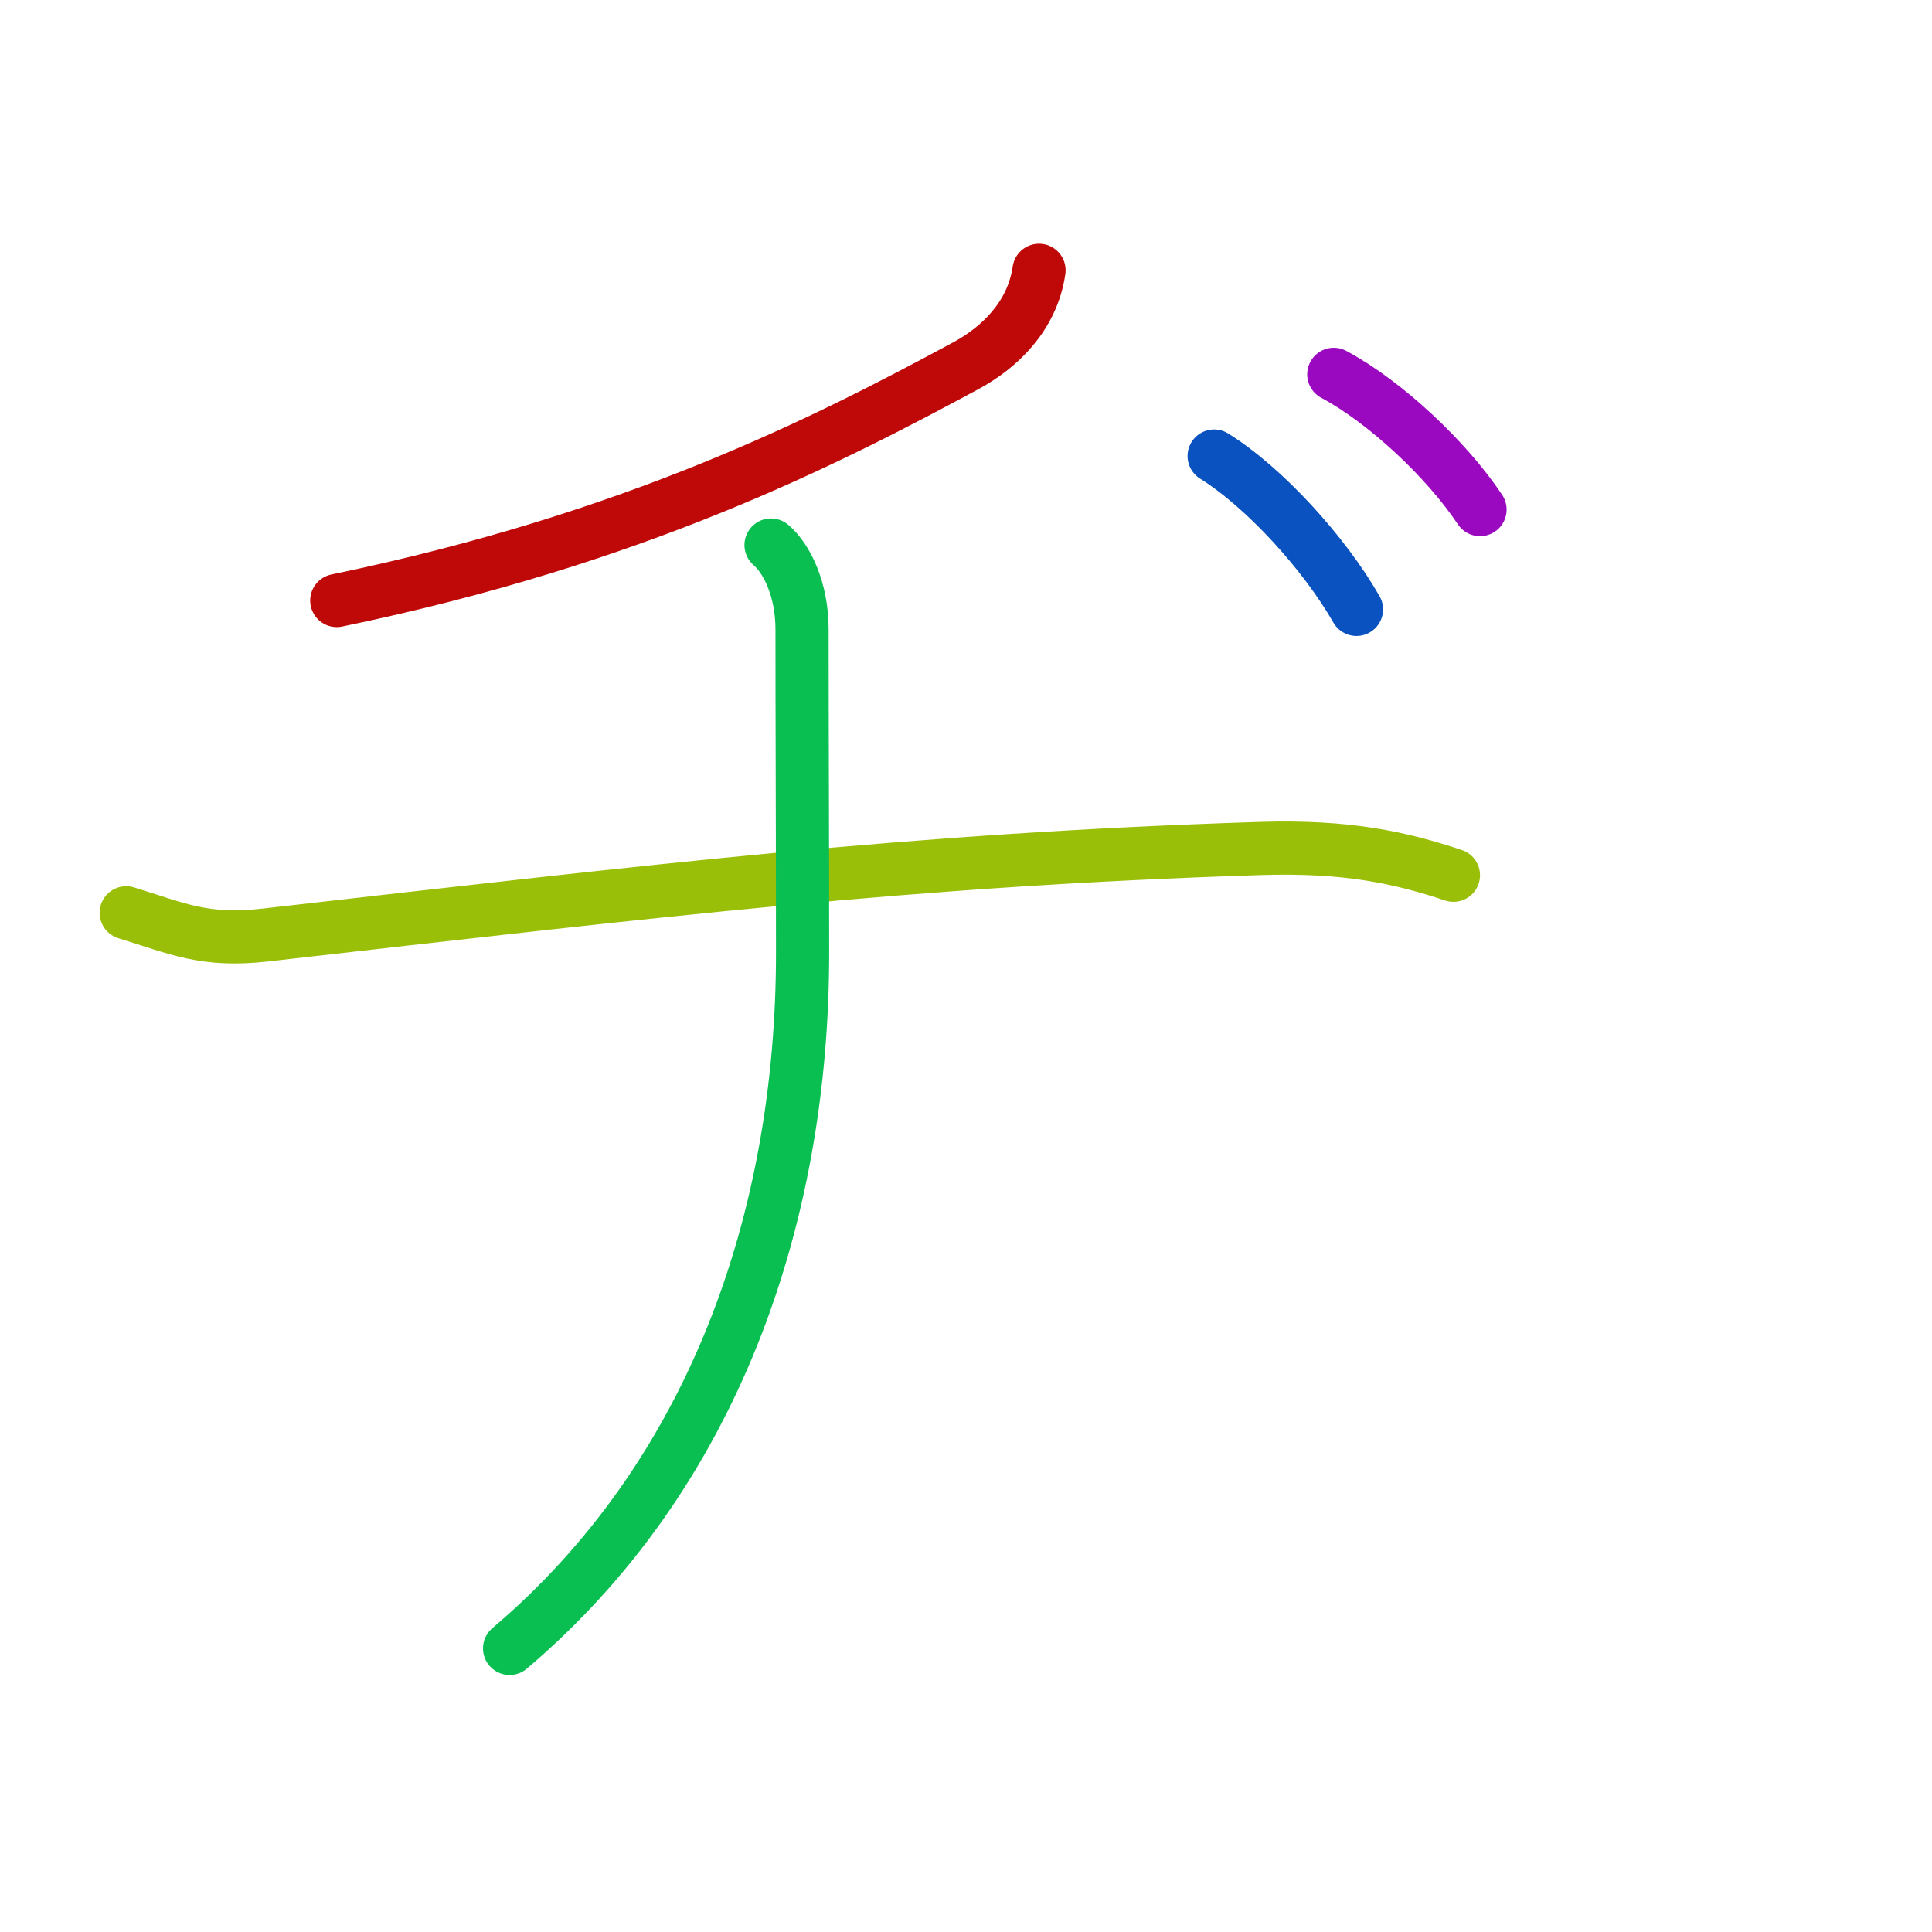<?xml version="1.0" encoding="UTF-8"?>
<!--
This file has been modified from the original version by the kanji-colorize 
script (available at http://github.com/cayennes/kanji-colorize) with these 
settings: 
    mode: spectrum
    saturation: 0.95
    value: 0.75
    image_size: 327
It remains under a Creative Commons-Attribution-Share Alike 3.0 License.

The original SVG has the following copyright:

Copyright (C) 2009/2010/2011 Ulrich Apel.
This work is distributed under the conditions of the Creative Commons 
Attribution-Share Alike 3.0 Licence. This means you are free:
* to Share - to copy, distribute and transmit the work
* to Remix - to adapt the work

Under the following conditions:
* Attribution. You must attribute the work by stating your use of KanjiVG in
  your own copyright header and linking to KanjiVG's website
  (http://kanjivg.tagaini.net)
* Share Alike. If you alter, transform, or build upon this work, you may
  distribute the resulting work only under the same or similar license to this
  one.

See http://creativecommons.org/licenses/by-sa/3.0/ for more details.
-->
<!DOCTYPE svg PUBLIC "-//W3C//DTD SVG 1.0//EN" "http://www.w3.org/TR/2001/REC-SVG-20010904/DTD/svg10.dtd">
<svg xmlns="http://www.w3.org/2000/svg" width="327" height = "327" viewBox="0 0 327 327">
<g id="kvg:StrokePaths_030c2" style="fill:none;stroke:#000000;stroke-width:3;stroke-linecap:round;stroke-linejoin:round;" transform="scale(3.0,3.0)">
<g id="kvg:030c2">
	<path style="stroke:#bf0909" id="kvg:030c2-s1" d="M58.62,15.25c-0.38,2.62-2.26,4.37-4.12,5.38c-7.88,4.25-18.62,9.75-35.5,13.25"/>
	<path style="stroke:#9abf09" id="kvg:030c2-s2" d="M7.12,51.5c2.88,0.88,4.39,1.65,7.88,1.25c22-2.5,36.38-4.25,56.12-4.88C76,47.72,79,48.38,82,49.38"/>
	<path style="stroke:#09bf52" id="kvg:030c2-s3" d="M43.5,30.75c0.88,0.75,1.75,2.49,1.75,4.75c0,6.03,0.03,11.25,0.03,18.27c0,14.98-5.03,29.48-16.53,39.23"/>
	<path style="stroke:#0952bf" id="kvg:030c2-s4" d="M68.5,25.73c2.85,1.78,6.21,5.47,8.03,8.65"/>
	<path style="stroke:#9a09bf" id="kvg:030c2-s5" d="M75.25,21.12c2.93,1.57,6.39,4.83,8.25,7.63"/>
</g>
</g>
<g id="kvg:StrokeNumbers_030c2" style="font-size:8;fill:#808080" transform="scale(3.0,3.0)">
</g>
</svg>
